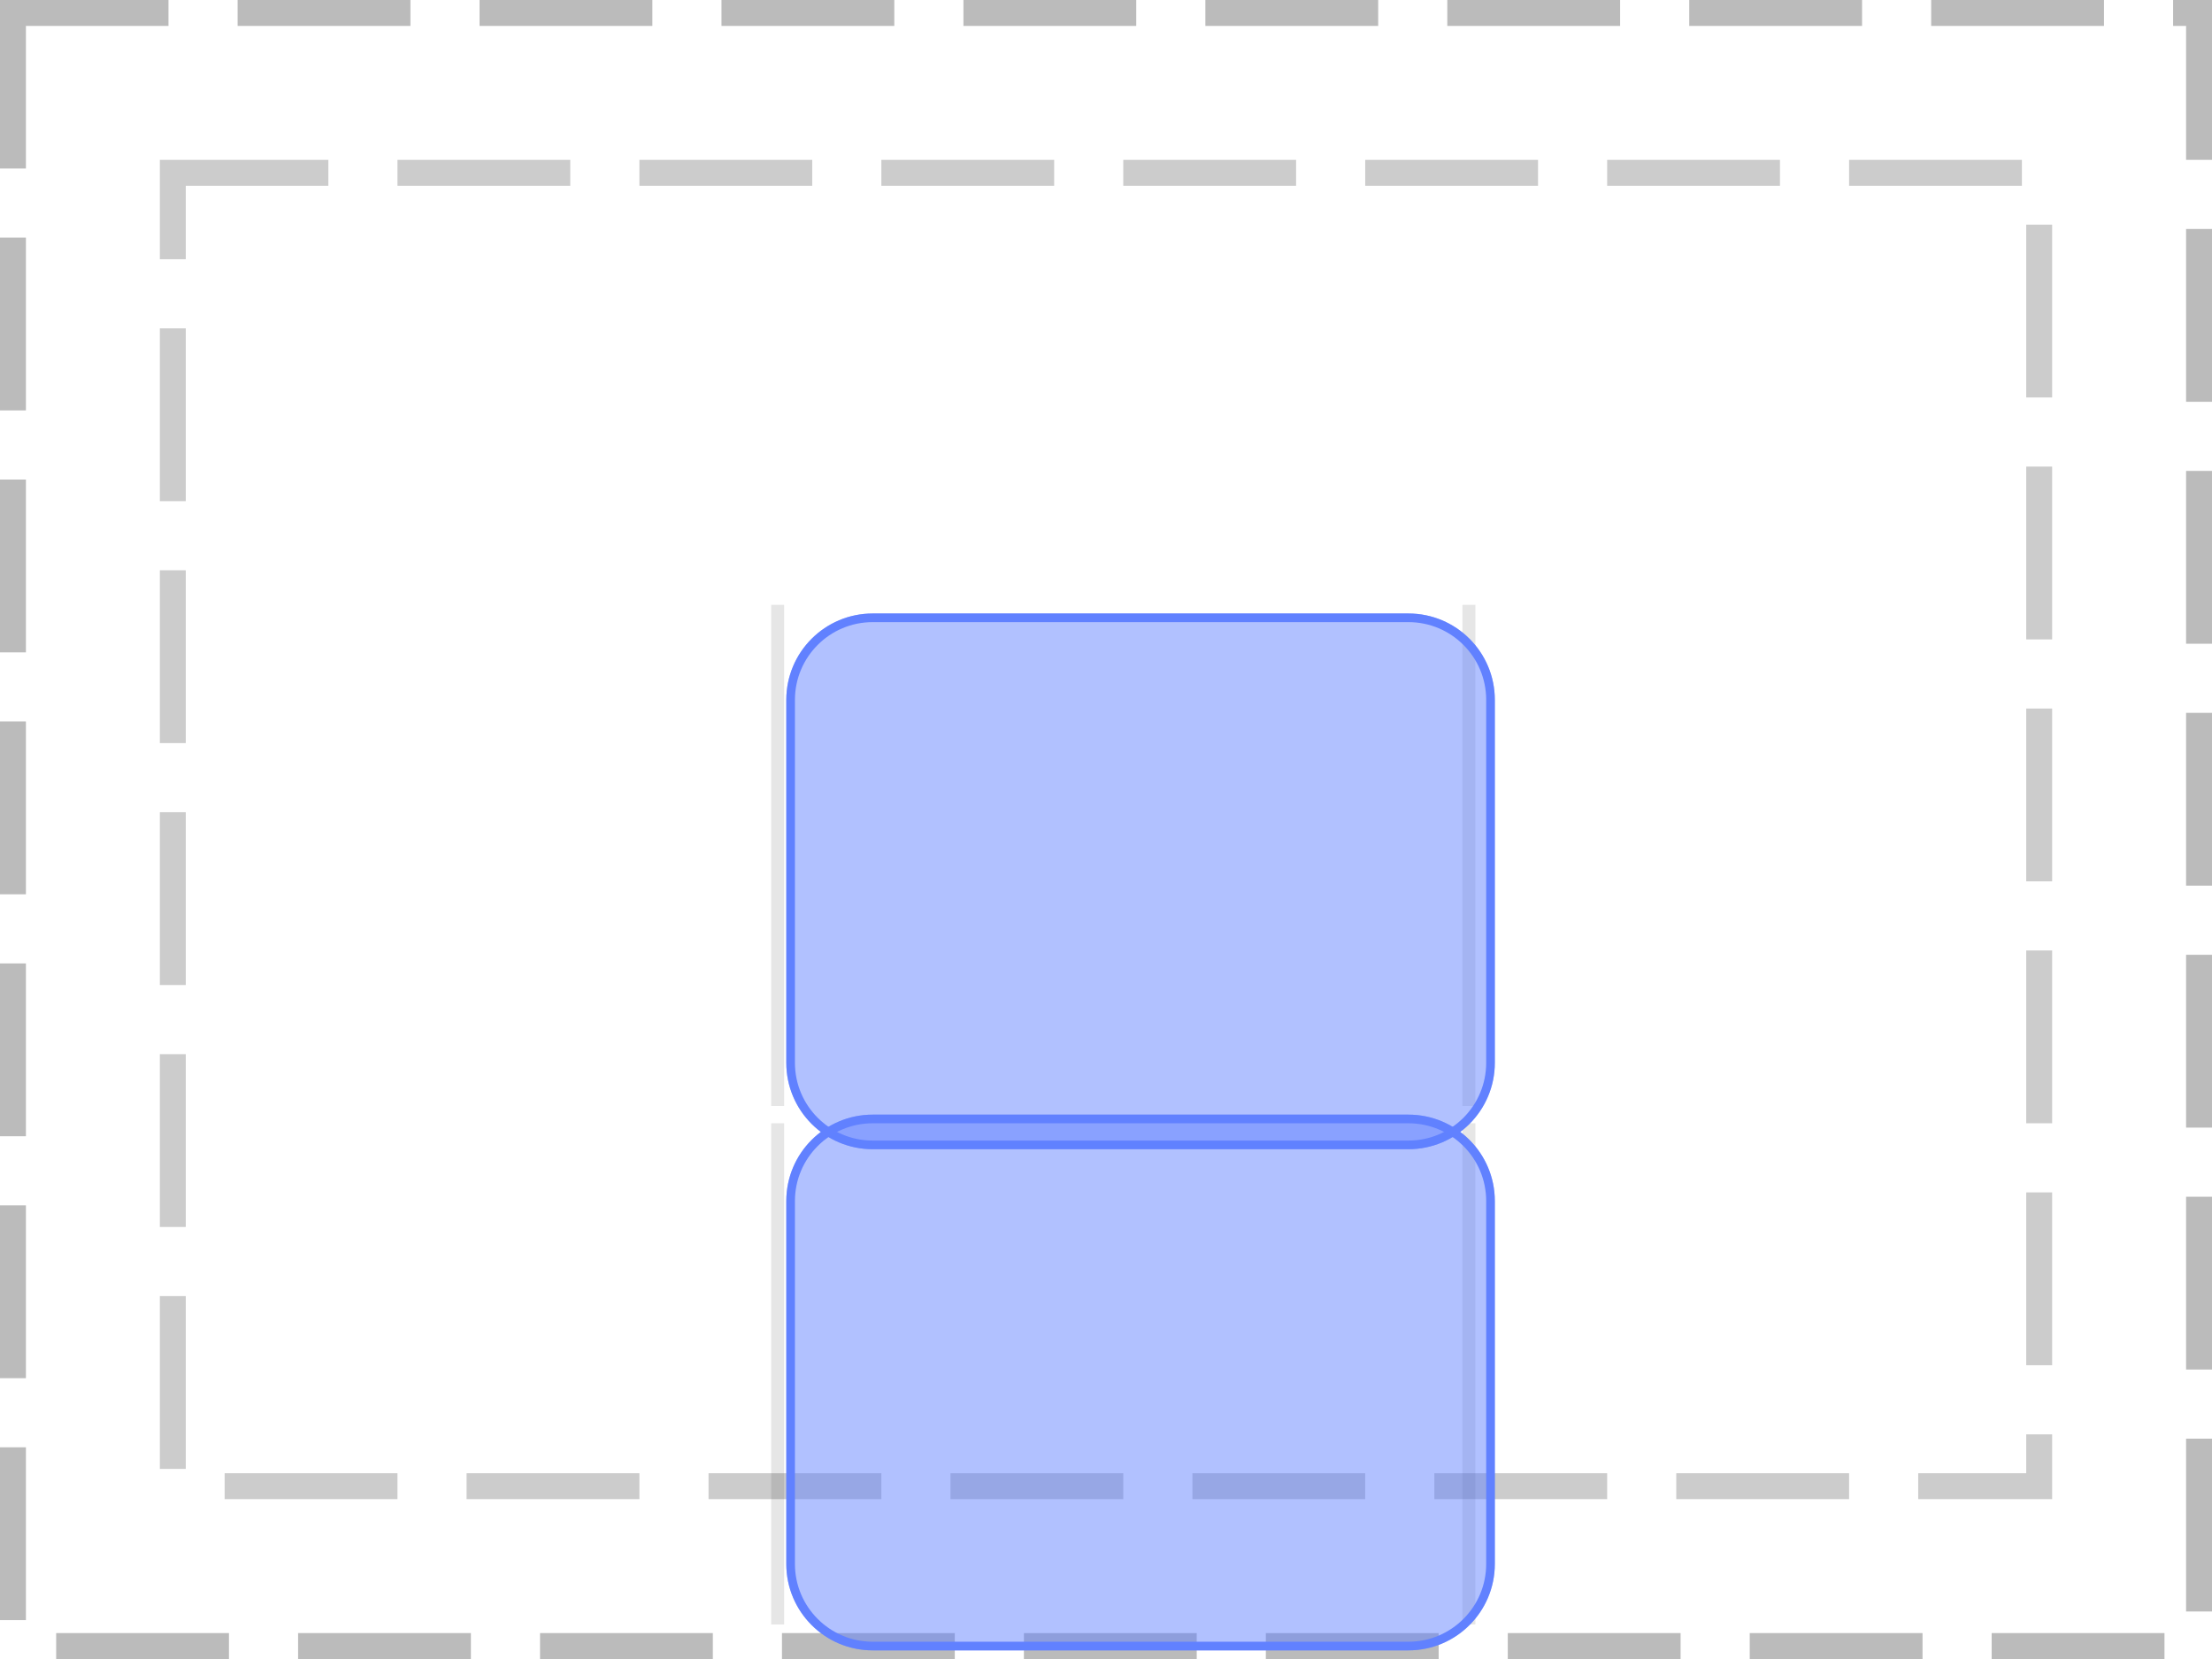 <?xml version="1.0" encoding="UTF-8"?>
<svg xmlns="http://www.w3.org/2000/svg" xmlns:xlink="http://www.w3.org/1999/xlink" width="128pt" height="96pt" viewBox="0 0 128 96" version="1.1">
<defs>
<clipPath id="clip1">
  <path d="M 45 35 L 87 35 L 87 67 L 45 67 Z M 45 35 "/>
</clipPath>
<clipPath id="clip2">
  <path d="M 45.5 40.5 C 45.5 37.738 47.738 35.5 50.5 35.5 L 81.5 35.5 C 84.262 35.5 86.5 37.738 86.5 40.5 L 86.5 61.5 C 86.5 64.262 84.262 66.5 81.5 66.5 L 50.5 66.5 C 47.738 66.5 45.5 64.262 45.5 61.5 Z M 45.5 40.5 "/>
</clipPath>
<clipPath id="clip3">
  <path d="M 45 64 L 87 64 L 87 96 L 45 96 Z M 45 64 "/>
</clipPath>
<clipPath id="clip4">
  <path d="M 45.5 69.5 C 45.5 66.738 47.738 64.5 50.5 64.5 L 81.5 64.5 C 84.262 64.5 86.5 66.738 86.5 69.5 L 86.5 90.5 C 86.5 93.262 84.262 95.5 81.5 95.5 L 50.5 95.5 C 47.738 95.5 45.5 93.262 45.5 90.5 Z M 45.5 69.5 "/>
</clipPath>
</defs>
<g id="surface2">
<path style="fill:none;stroke-width:1.5;stroke-linecap:butt;stroke-linejoin:miter;stroke:rgb(0%,0%,0%);stroke-opacity:0.267;stroke-dasharray:10,4;stroke-dashoffset:1;stroke-miterlimit:10;" d="M 0.75 0.75 L 127.25 0.75 L 127.25 95.25 L 0.75 95.25 Z M 0.75 0.75 "/>
<path style="fill:none;stroke-width:1.5;stroke-linecap:butt;stroke-linejoin:miter;stroke:rgb(0%,0%,0%);stroke-opacity:0.2;stroke-dasharray:10,4;stroke-dashoffset:1;stroke-miterlimit:10;" d="M 10 10 L 118 10 L 118 86 L 10 86 Z M 10 10 "/>
<path style="fill:none;stroke-width:0.75;stroke-linecap:butt;stroke-linejoin:miter;stroke:rgb(0%,0%,0%);stroke-opacity:0.1;stroke-miterlimit:10;" d="M 45 35 L 45 64 "/>
<path style="fill:none;stroke-width:0.75;stroke-linecap:butt;stroke-linejoin:miter;stroke:rgb(0%,0%,0%);stroke-opacity:0.1;stroke-miterlimit:10;" d="M 85 35 L 85 64 M 45 65 L 45 94 "/>
<path style="fill:none;stroke-width:0.75;stroke-linecap:butt;stroke-linejoin:miter;stroke:rgb(0%,0%,0%);stroke-opacity:0.1;stroke-miterlimit:10;" d="M 85 65 L 85 94 "/>
<g clip-path="url(#clip1)" clip-rule="nonzero">
<g clip-path="url(#clip2)" clip-rule="nonzero">
<rect x="0" y="0" width="128" height="96" style="fill:rgb(38.039%,50.588%,100%);fill-opacity:0.49;stroke:none;"/>
<path style="fill:none;stroke-width:1;stroke-linecap:butt;stroke-linejoin:miter;stroke:rgb(38.039%,50.588%,100%);stroke-opacity:1;stroke-miterlimit:10;" d="M 0.5 5.5 C 0.5 2.738 2.738 0.5 5.5 0.5 L 36.5 0.5 C 39.262 0.5 41.5 2.738 41.5 5.5 L 41.5 26.5 C 41.5 29.262 39.262 31.5 36.5 31.5 L 5.5 31.5 C 2.738 31.5 0.5 29.262 0.5 26.5 Z M 0.5 5.5 " transform="matrix(1,0,0,1,45,35)"/>
</g>
</g>
<g clip-path="url(#clip3)" clip-rule="nonzero">
<g clip-path="url(#clip4)" clip-rule="nonzero">
<rect x="0" y="0" width="128" height="96" style="fill:rgb(38.039%,50.588%,100%);fill-opacity:0.49;stroke:none;"/>
<path style="fill:none;stroke-width:1;stroke-linecap:butt;stroke-linejoin:miter;stroke:rgb(38.039%,50.588%,100%);stroke-opacity:1;stroke-miterlimit:10;" d="M 0.5 5.5 C 0.5 2.738 2.738 0.5 5.5 0.5 L 36.5 0.5 C 39.262 0.5 41.5 2.738 41.5 5.5 L 41.5 26.5 C 41.5 29.262 39.262 31.5 36.5 31.5 L 5.5 31.5 C 2.738 31.5 0.5 29.262 0.5 26.5 Z M 0.5 5.5 " transform="matrix(1,0,0,1,45,64)"/>
</g>
</g>
</g>
</svg>
